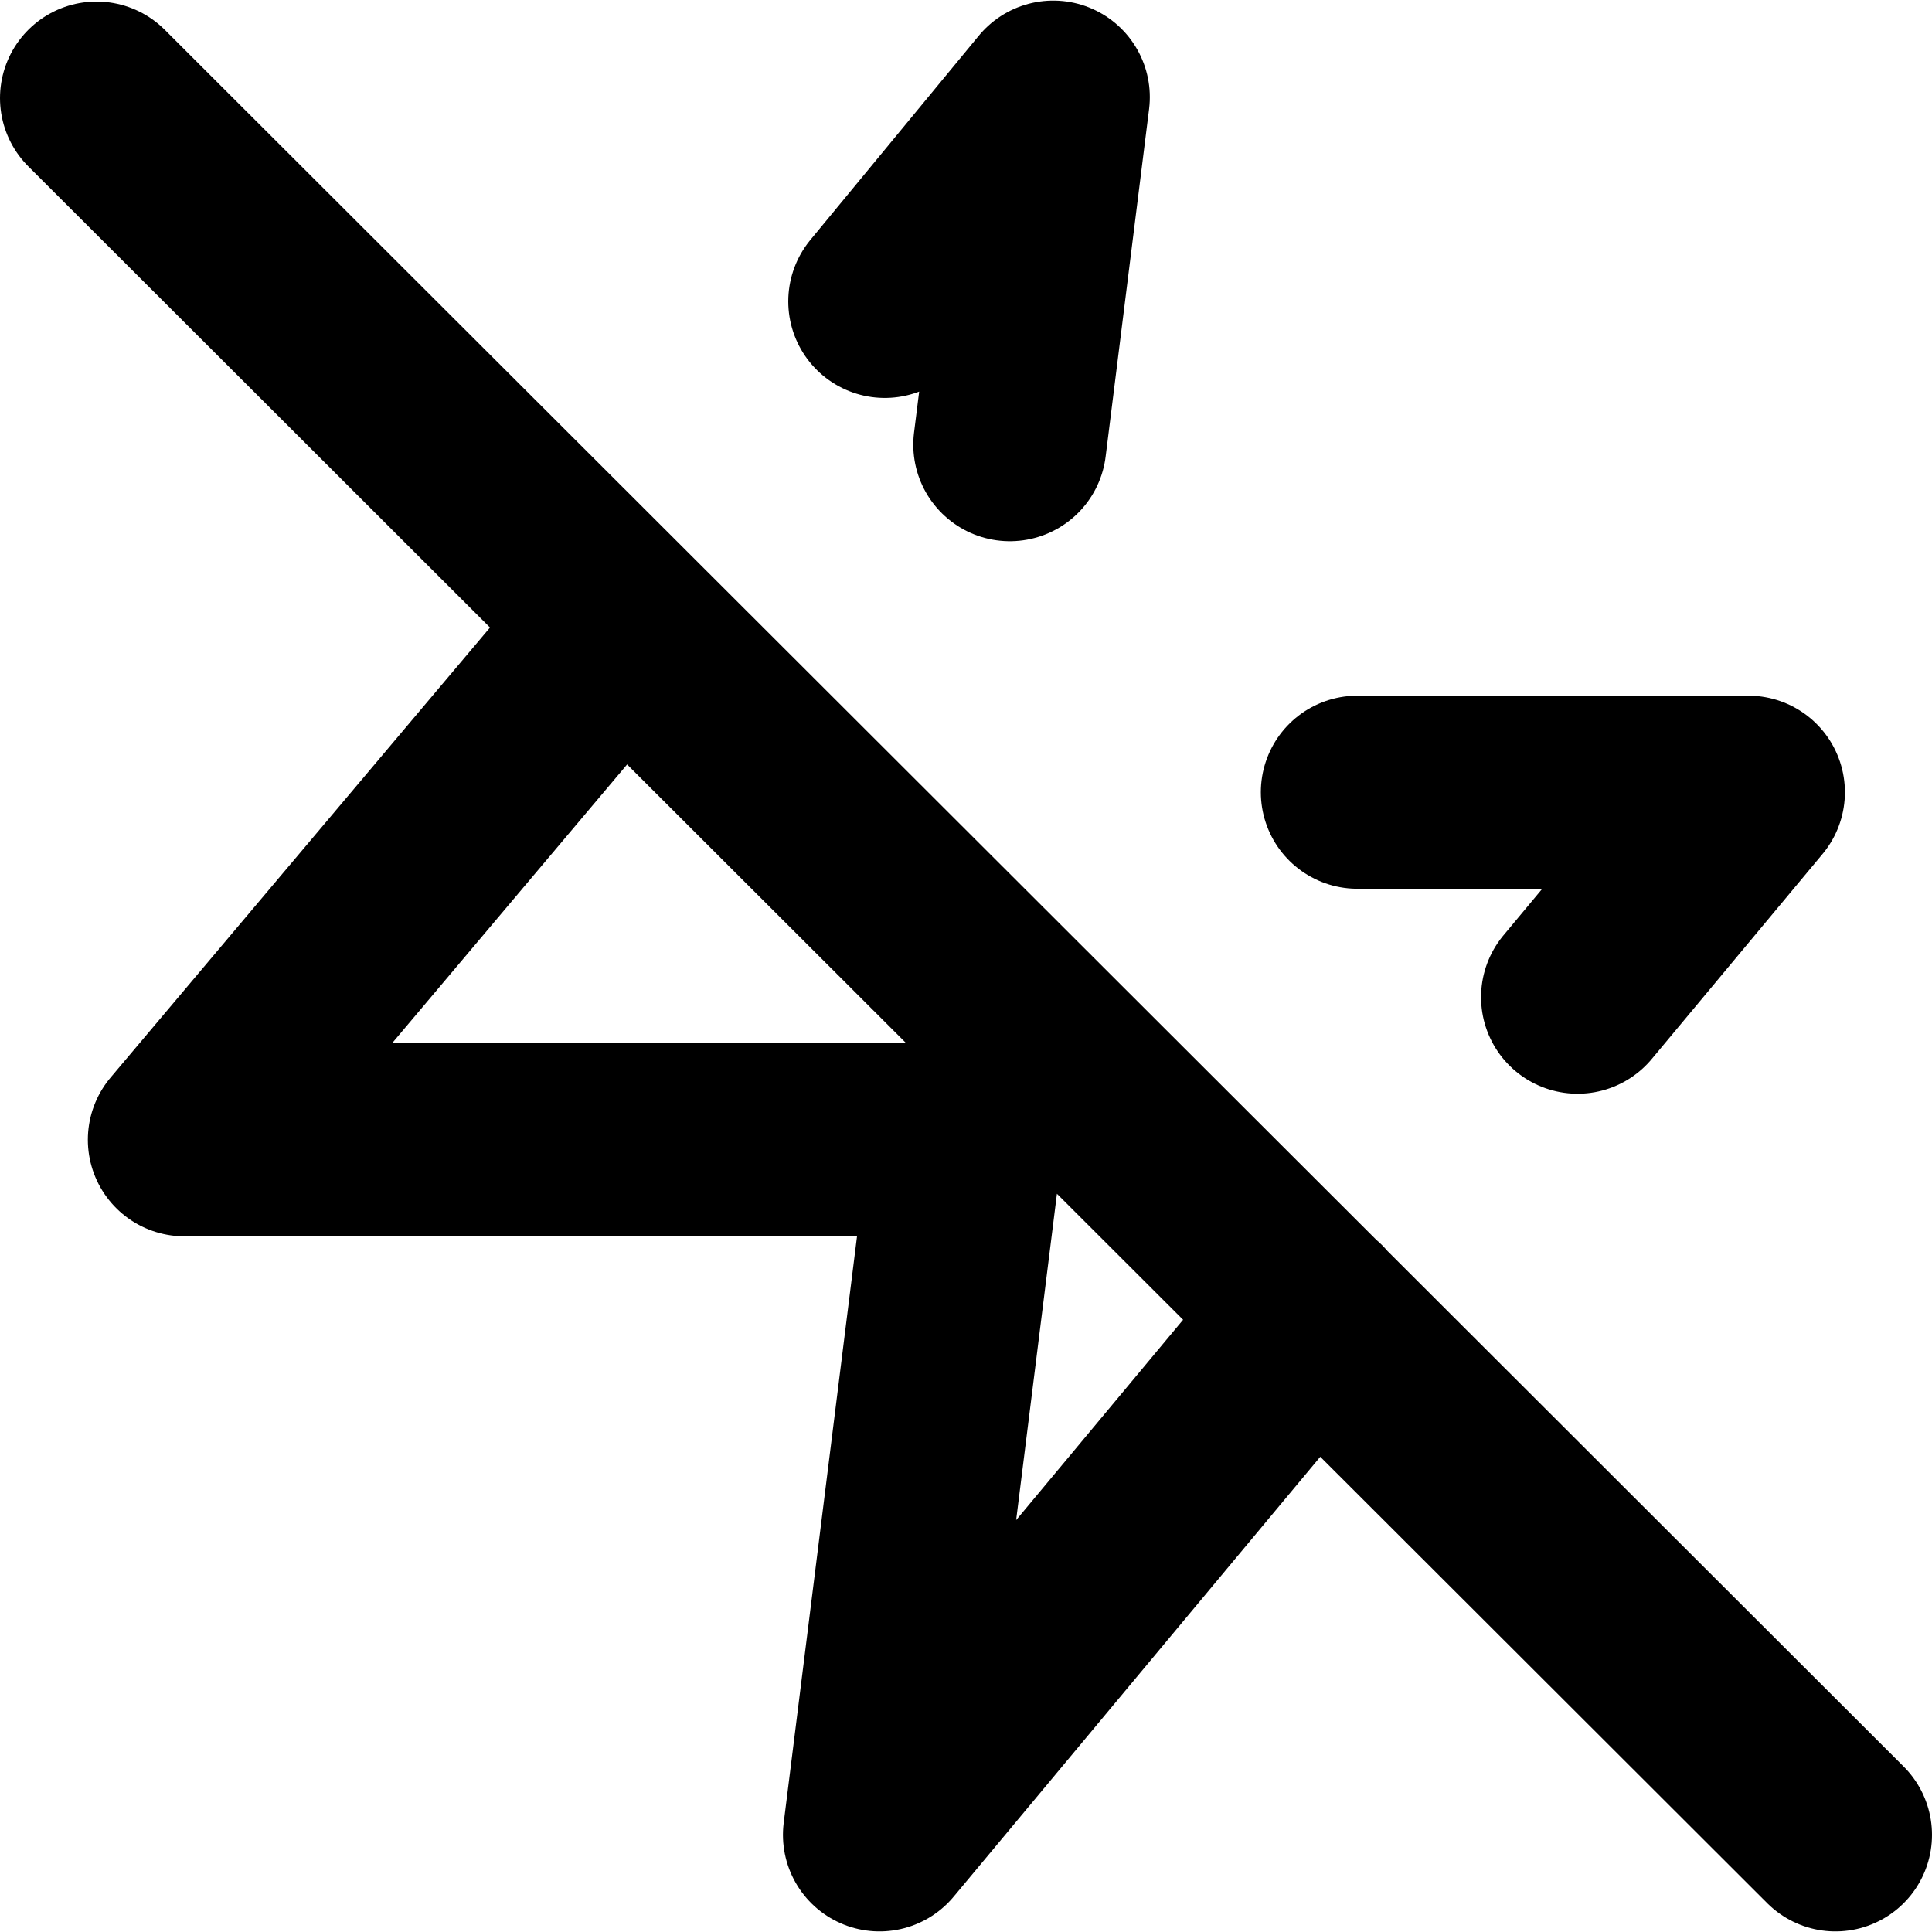 <svg xmlns="http://www.w3.org/2000/svg" viewBox="0 0 20.012 20" width="24" height="24" stroke="currentColor">
  <path d="M10.46,4.6,10.91,1m5.431,9.323L18.11,8.2H14.06M6.21,6.7,4.06,9.25,1.91,11.8h8.1l-.45,3.6L9.11,19l4.5-5.4M10.91,1,9.165,3.116M1,1.01,19.012,19" fill="none" stroke-linecap="round" stroke-linejoin="round" stroke-width="2"/>
</svg>
